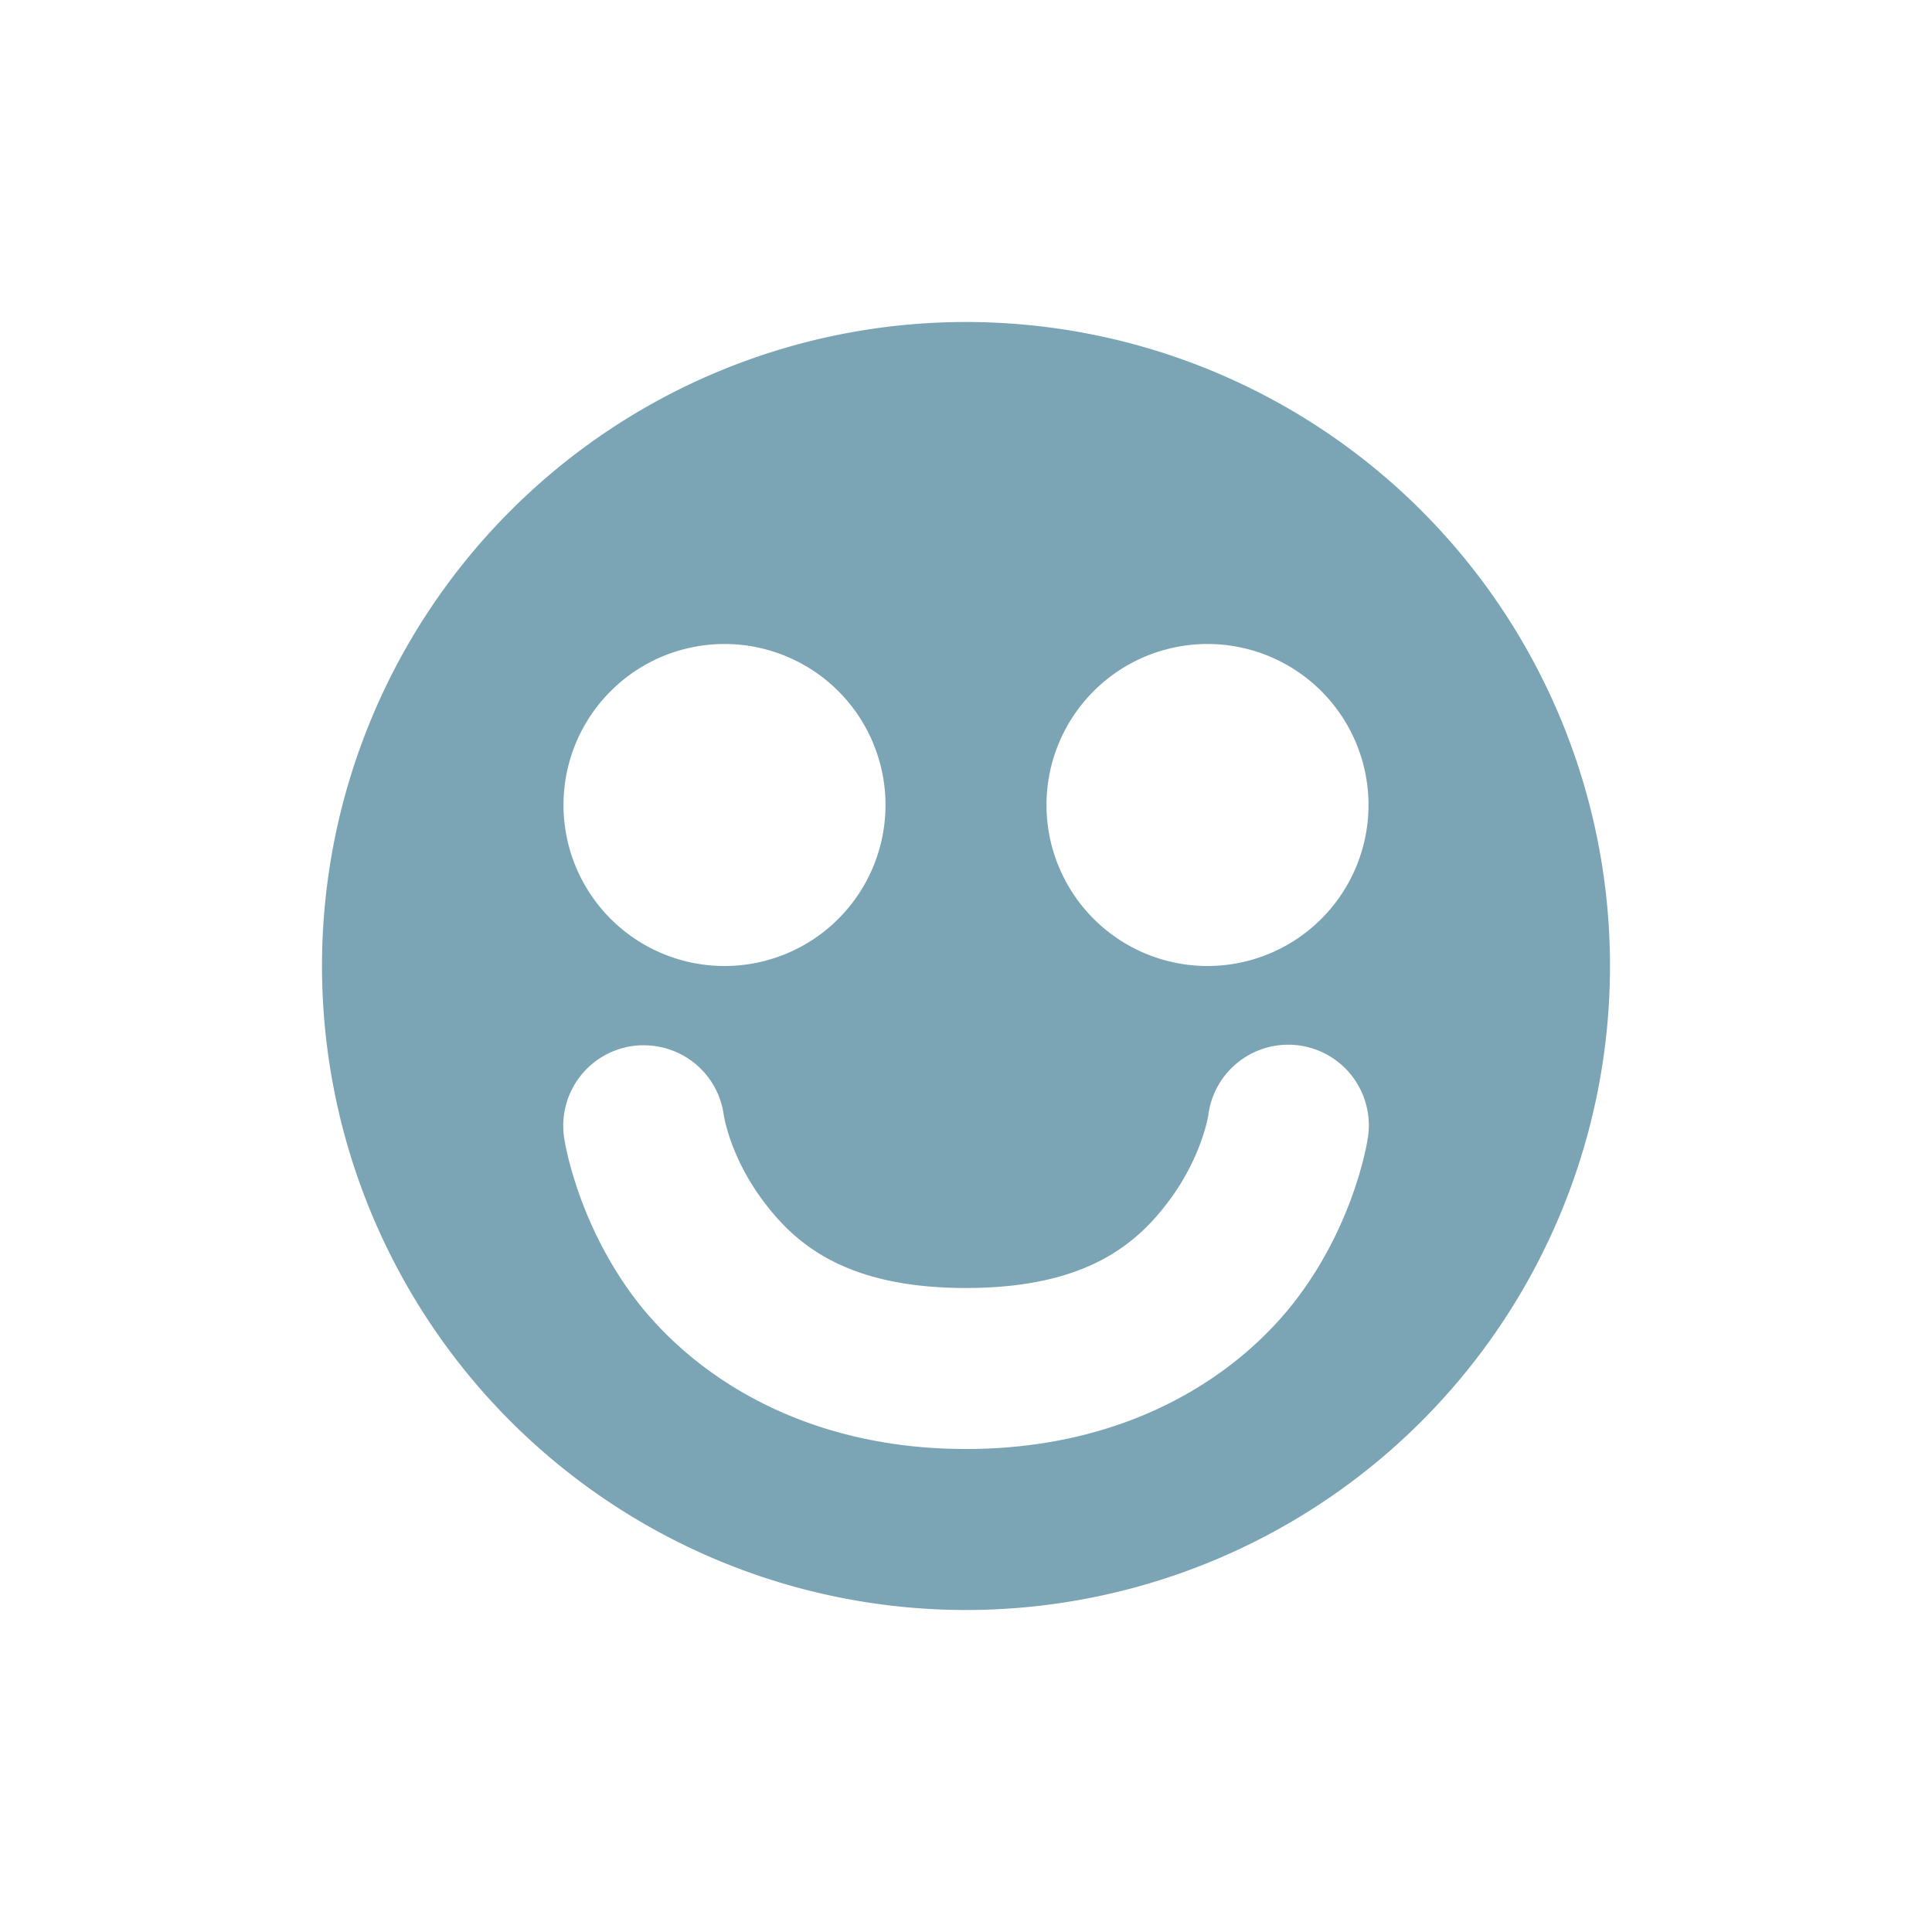 <svg xmlns="http://www.w3.org/2000/svg" width="24" height="24" version="1.1">
 <defs>
  <style id="current-color-scheme" type="text/css">
   .ColorScheme-Text { color:#7ba5b5; } .ColorScheme-Highlight { color:#4285f4; }
  </style>
 </defs>
 <path style="fill:currentColor" class="ColorScheme-Text" d="m 12,4 a 8,8 0 0 0 -8,8 8,8 0 0 0 8,8 8,8 0 0 0 8,-8 8,8 0 0 0 -8,-8 z M 9,8 a 2,2 0 0 1 2,2 2,2 0 0 1 -2,2 2,2 0 0 1 -2,-2 2,2 0 0 1 2,-2 z m 6,0 a 2,2 0 0 1 2,2 2,2 0 0 1 -2,2 2,2 0 0 1 -2,-2 2,2 0 0 1 2,-2 z m -7.062,4.986 a 1,1 0 0 1 0.1,0 1,1 0 0 1 0.953,0.867 c 0,0 0.075,0.506 0.479,1.051 C 9.872,15.449 10.502,16 12,16 c 1.498,0 2.128,-0.551 2.531,-1.096 0.403,-0.545 0.479,-1.051 0.479,-1.051 a 1.001,1.001 0 1 1 1.98,0.293 c 0,0 -0.144,0.994 -0.852,1.949 C 15.431,17.051 14.06,18 12,18 9.94,18 8.569,17.051 7.861,16.096 7.154,15.14 7.01,14.146 7.01,14.146 A 1,1 0 0 1 7.938,12.986 Z"/>
</svg>
